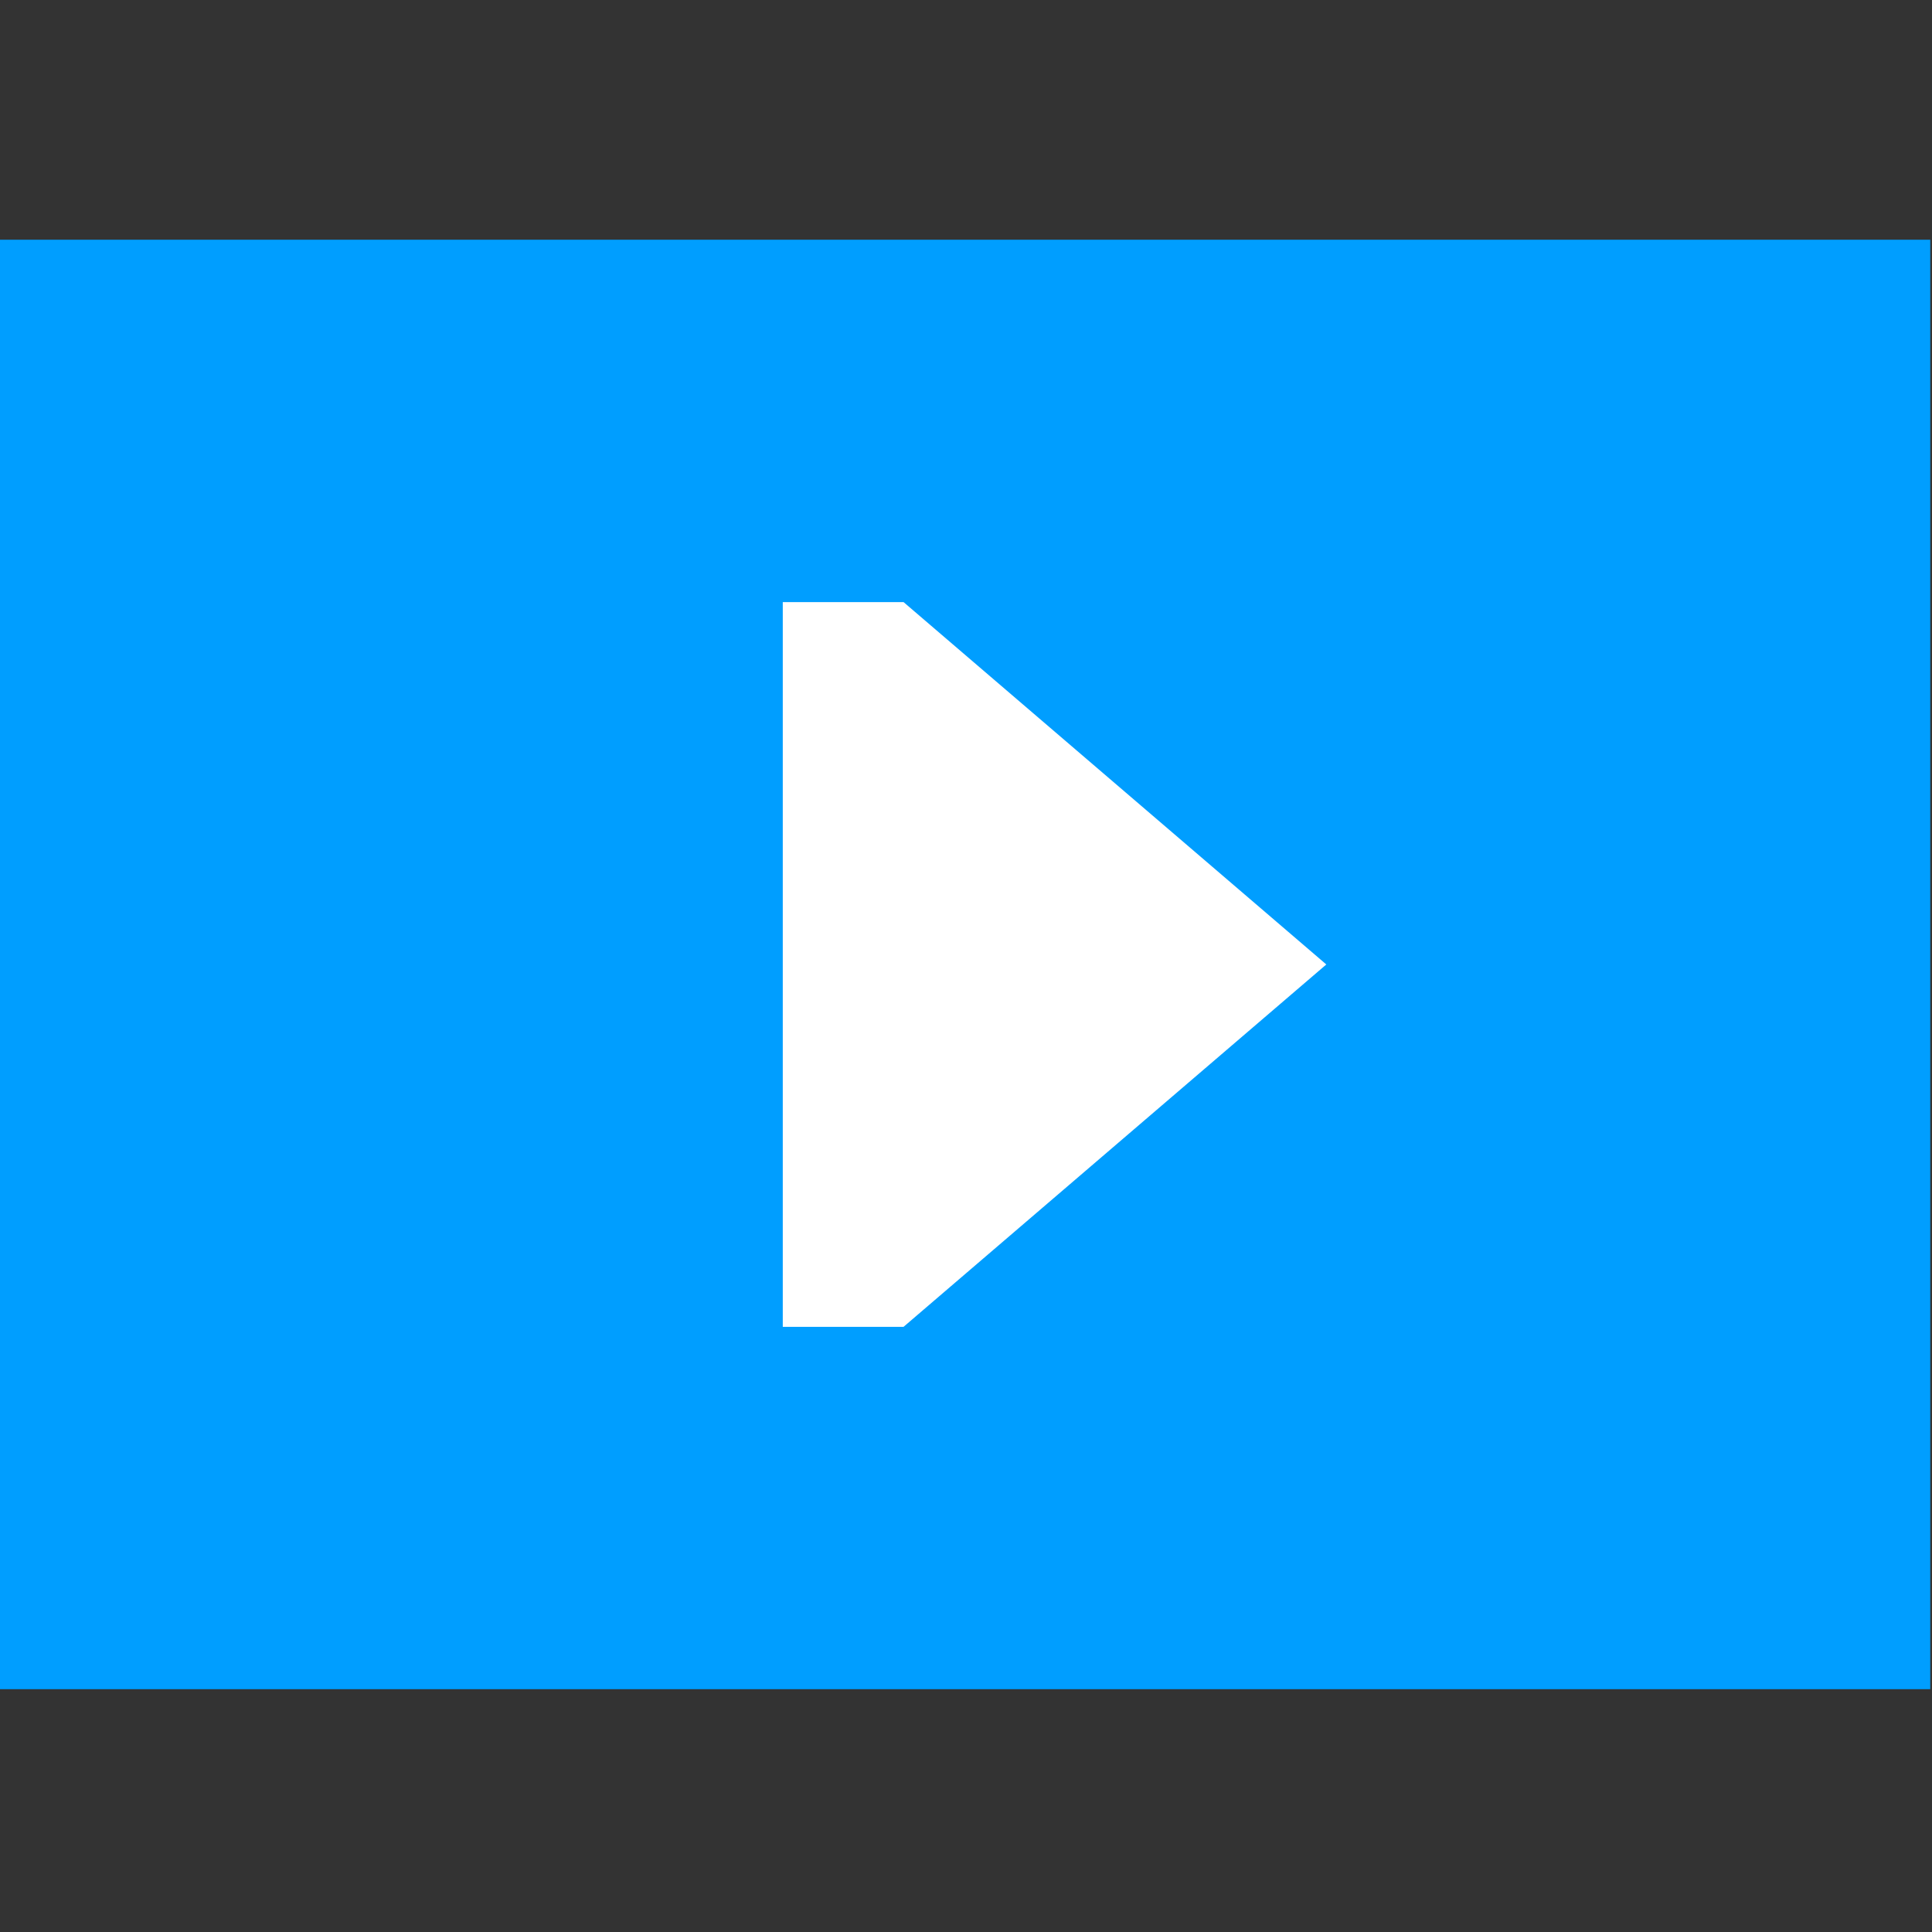<svg xmlns="http://www.w3.org/2000/svg" xmlns:xlink="http://www.w3.org/1999/xlink" version="1.1" width="1000" height="1000" viewBox="0 0 1000 1000" xml:space="preserve">
<rect x="0" y="0" width="1000" height="1000" fill="#333333" stroke="none"/>
<desc>Created with Fabric.js 3.5.0</desc>
<defs>
</defs>
<rect x="0" y="0" width="100%" height="100%" fill="rgba(255,255,255,0)"/>
<g transform="matrix(7.372 0 0 9.141 505.76 497.499)" id="673807">
<path style="stroke: none; stroke-width: 0; stroke-dasharray: none; stroke-linecap: butt; stroke-dashoffset: 0; stroke-linejoin: miter; stroke-miterlimit: 4; is-custom-font: none; font-file-url: none; fill: rgb(255,255,255); fill-rule: nonzero; opacity: 1;" vector-effect="non-scaling-stroke" transform=" translate(-43.5, -25)" d="M 2.5 2.5 H 84.5 V 47.5 H 2.5 V 2.5 Z" stroke-linecap="round"/>
</g>
<g transform="matrix(62.519 0 0 62.519 498.941 499.206)" id="434198">
<path style="stroke: none; stroke-width: 1; stroke-dasharray: none; stroke-linecap: butt; stroke-dashoffset: 0; stroke-linejoin: miter; stroke-miterlimit: 4; is-custom-font: none; font-file-url: none; fill: rgb(0,158,255); fill-rule: evenodd; opacity: 1;" vector-effect="non-scaling-stroke" transform=" translate(-8, -8)" d="M 16 2 H 0 V 14 H 16 V 2 Z M 6.5 5 V 11 H 7.5 L 11 8 L 7.5 5 H 6.5 Z" stroke-linecap="round"/>
</g>
</svg>